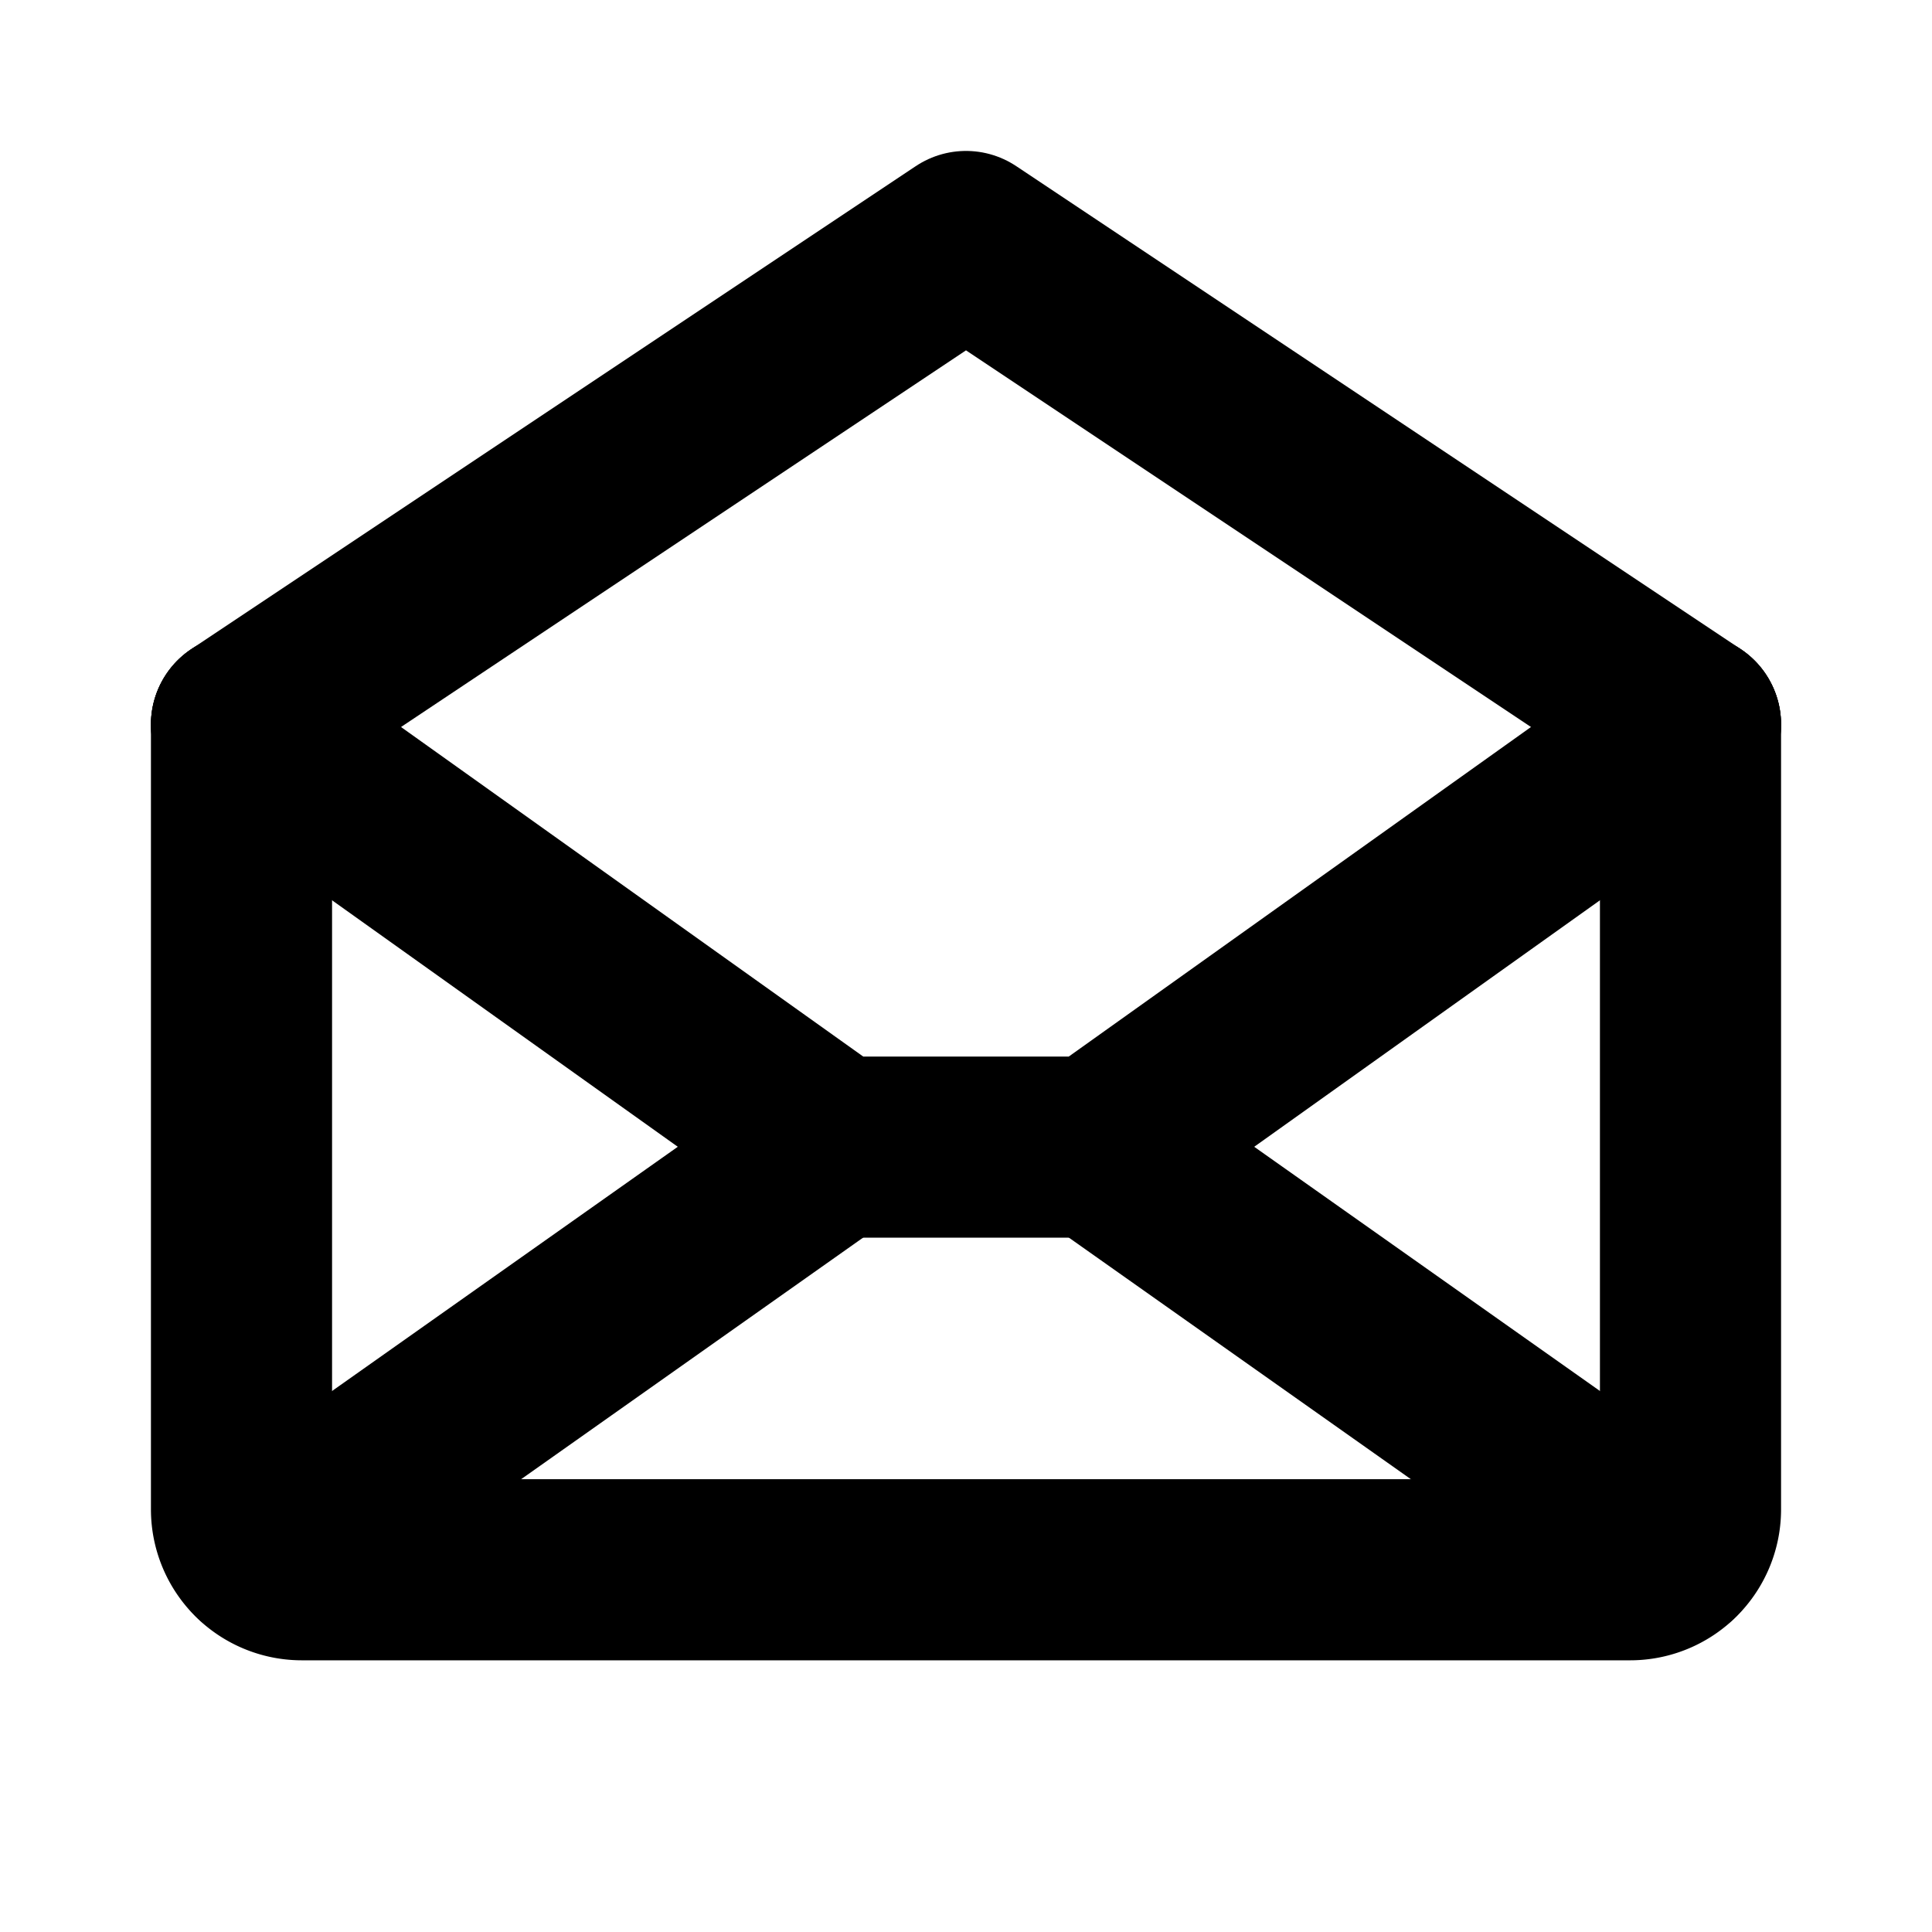 <svg id="Layer_1" data-name="Layer 1" xmlns="http://www.w3.org/2000/svg" viewBox="0 0 256 256">
  <rect width="256" height="256" fill="none"/>
  <polyline points="224 96 128 32 32 96" fill="none" stroke="#000" stroke-linecap="round" stroke-linejoin="round" stroke-width="24"/>
  <path d="M224,96V200a8,8,0,0,1-8,8H40a8,8,0,0,1-8-8V96" fill="none" stroke="#000" stroke-linecap="round" stroke-linejoin="round" stroke-width="24"/>
  <line x1="110.545" y1="152" x2="34.467" y2="205.739" fill="none" stroke="#000" stroke-linecap="round" stroke-linejoin="round" stroke-width="24"/>
  <line x1="221.534" y1="205.739" x2="145.454" y2="152" fill="none" stroke="#000" stroke-linecap="round" stroke-linejoin="round" stroke-width="24"/>
  <polyline points="224 96 145.455 152 110.545 152 32 96" fill="none" stroke="#000" stroke-linecap="round" stroke-linejoin="round" stroke-width="24"/>
</svg>

